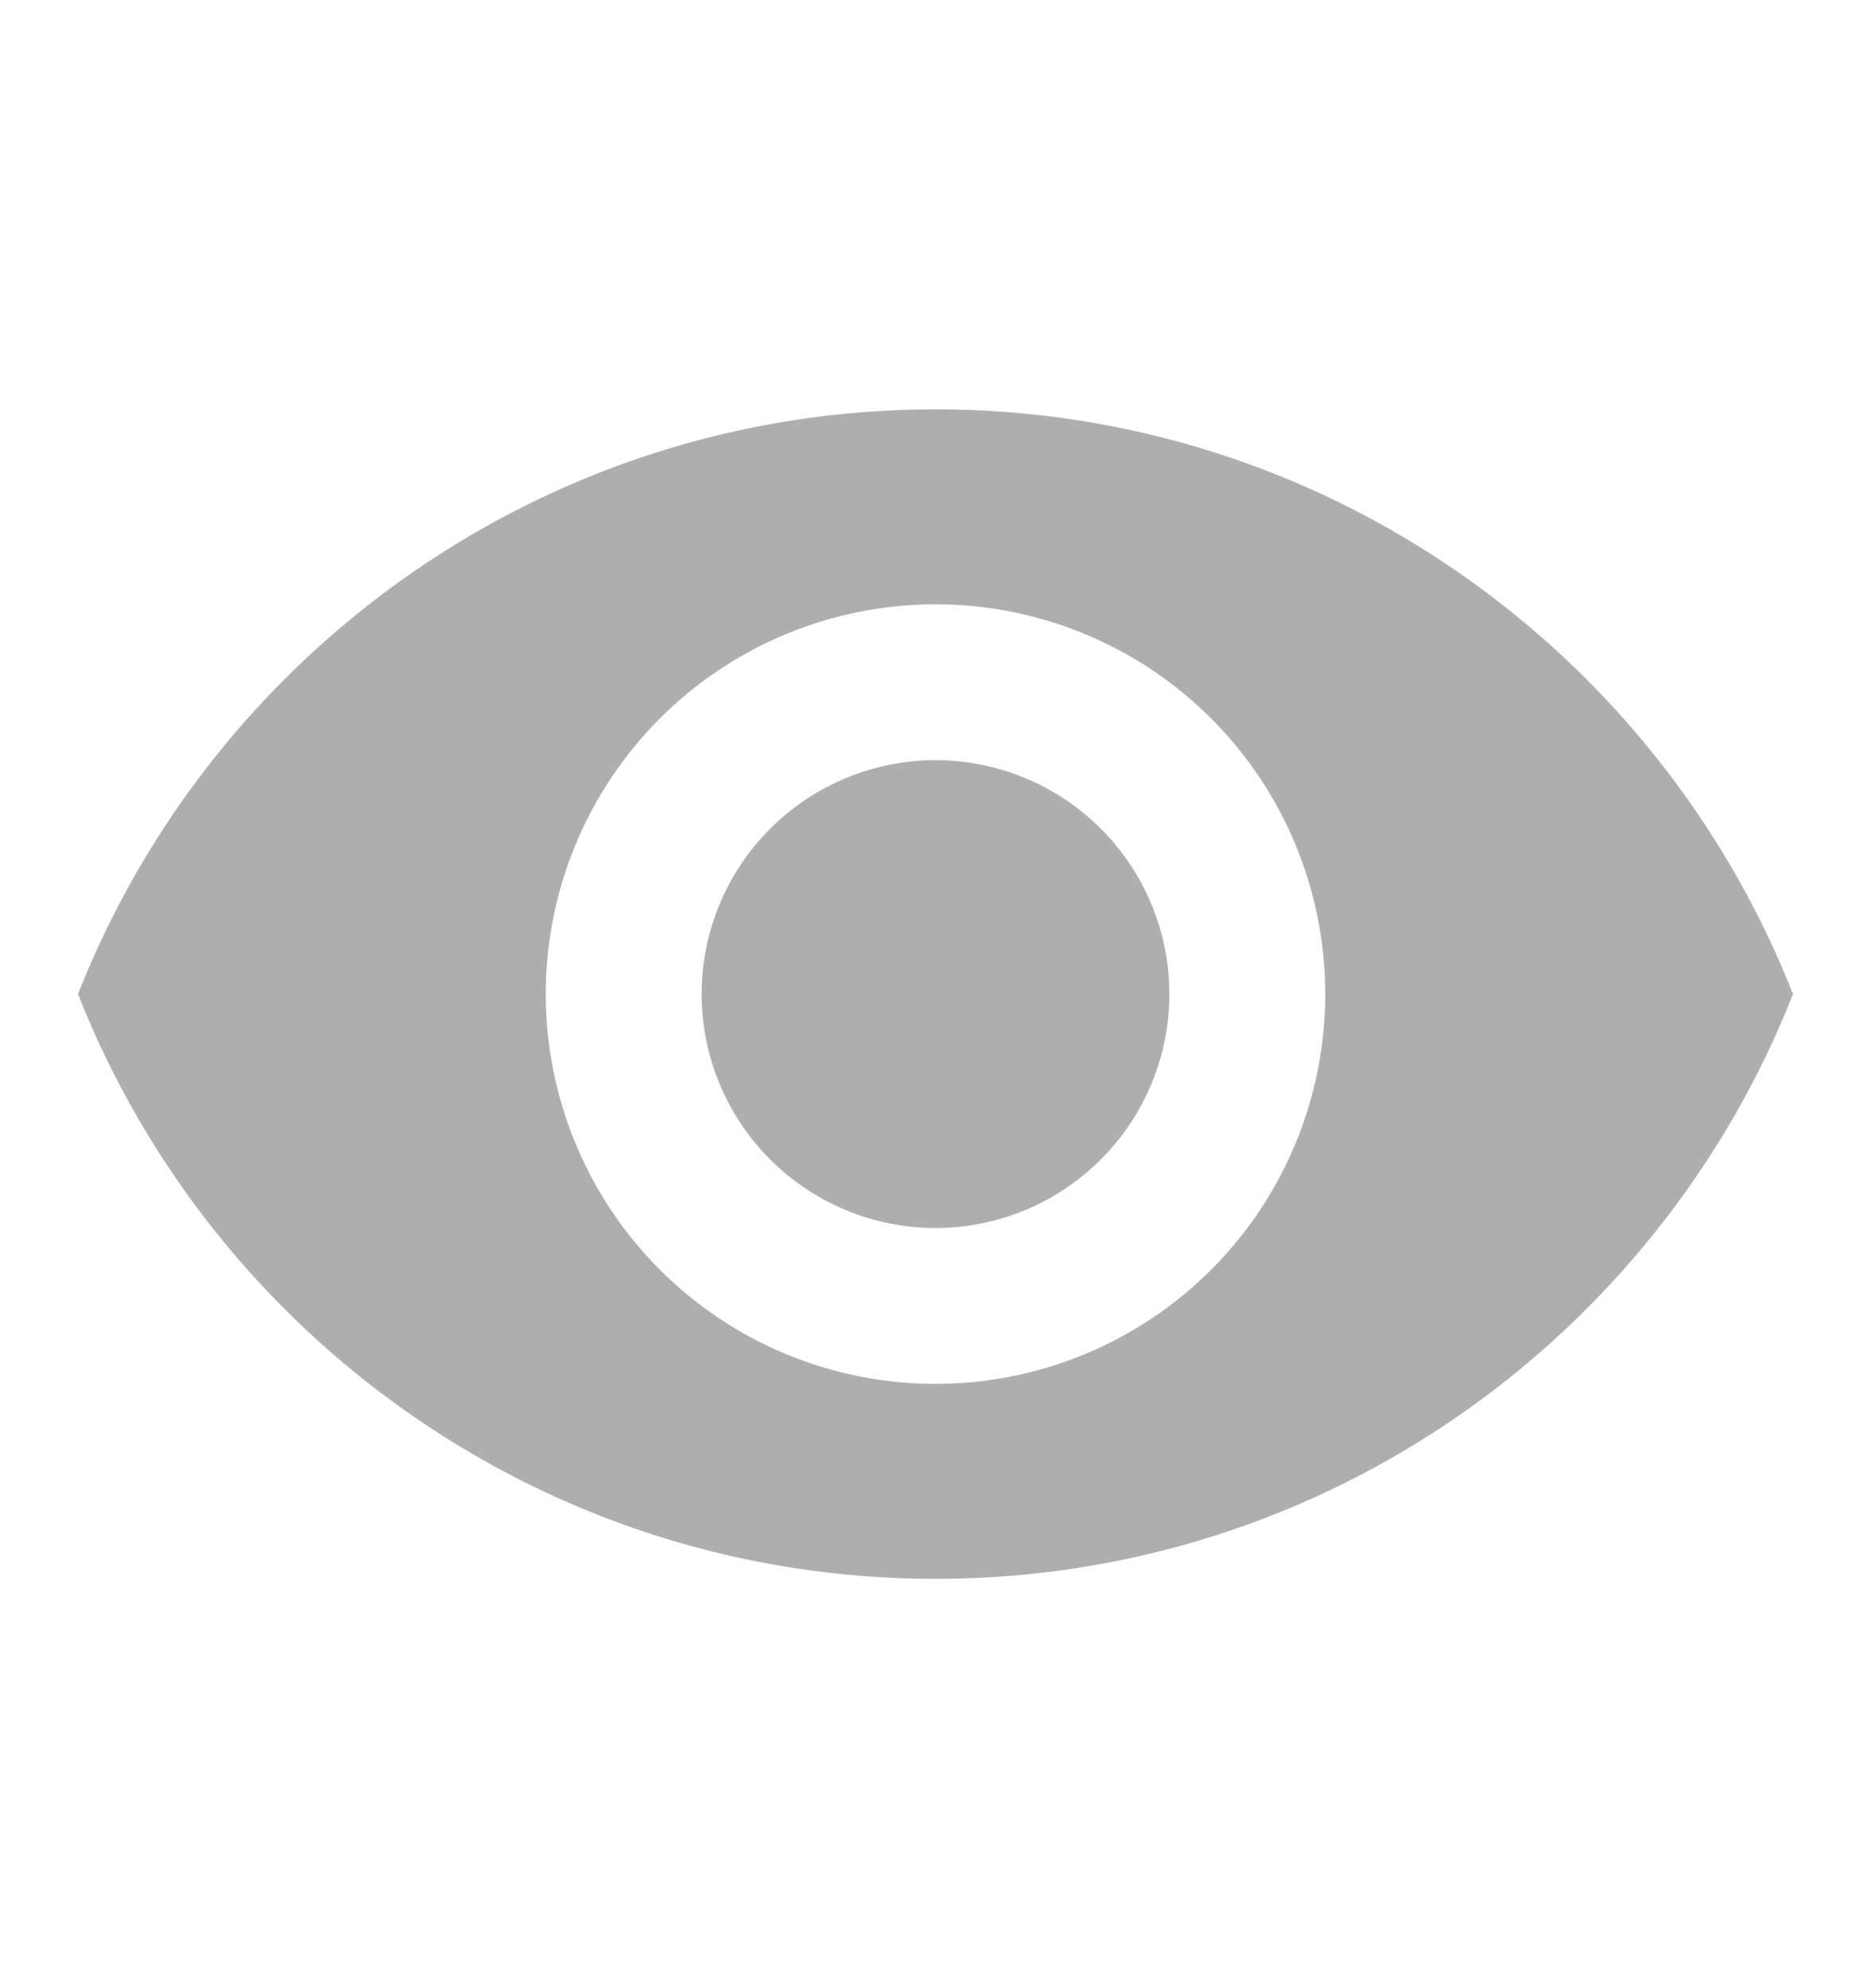 <svg width="16" height="17" viewBox="0 0 16 17" fill="none" xmlns="http://www.w3.org/2000/svg">
<g id="mdi:eye">
<path id="Vector" d="M8 6.5C7.47 6.5 6.961 6.711 6.586 7.086C6.211 7.461 6 7.97 6 8.5C6 9.03 6.211 9.539 6.586 9.914C6.961 10.289 7.47 10.5 8 10.5C8.53 10.5 9.039 10.289 9.414 9.914C9.789 9.539 10 9.03 10 8.5C10 7.97 9.789 7.461 9.414 7.086C9.039 6.711 8.53 6.5 8 6.5ZM8 11.833C7.116 11.833 6.268 11.482 5.643 10.857C5.018 10.232 4.667 9.384 4.667 8.5C4.667 7.616 5.018 6.768 5.643 6.143C6.268 5.518 7.116 5.167 8 5.167C8.884 5.167 9.732 5.518 10.357 6.143C10.982 6.768 11.333 7.616 11.333 8.5C11.333 9.384 10.982 10.232 10.357 10.857C9.732 11.482 8.884 11.833 8 11.833ZM8 3.5C4.667 3.5 1.82 5.573 0.667 8.5C1.82 11.427 4.667 13.5 8 13.5C11.333 13.5 14.18 11.427 15.333 8.5C14.18 5.573 11.333 3.5 8 3.5Z" fill="#AEAEAE"/>
</g>
</svg>
